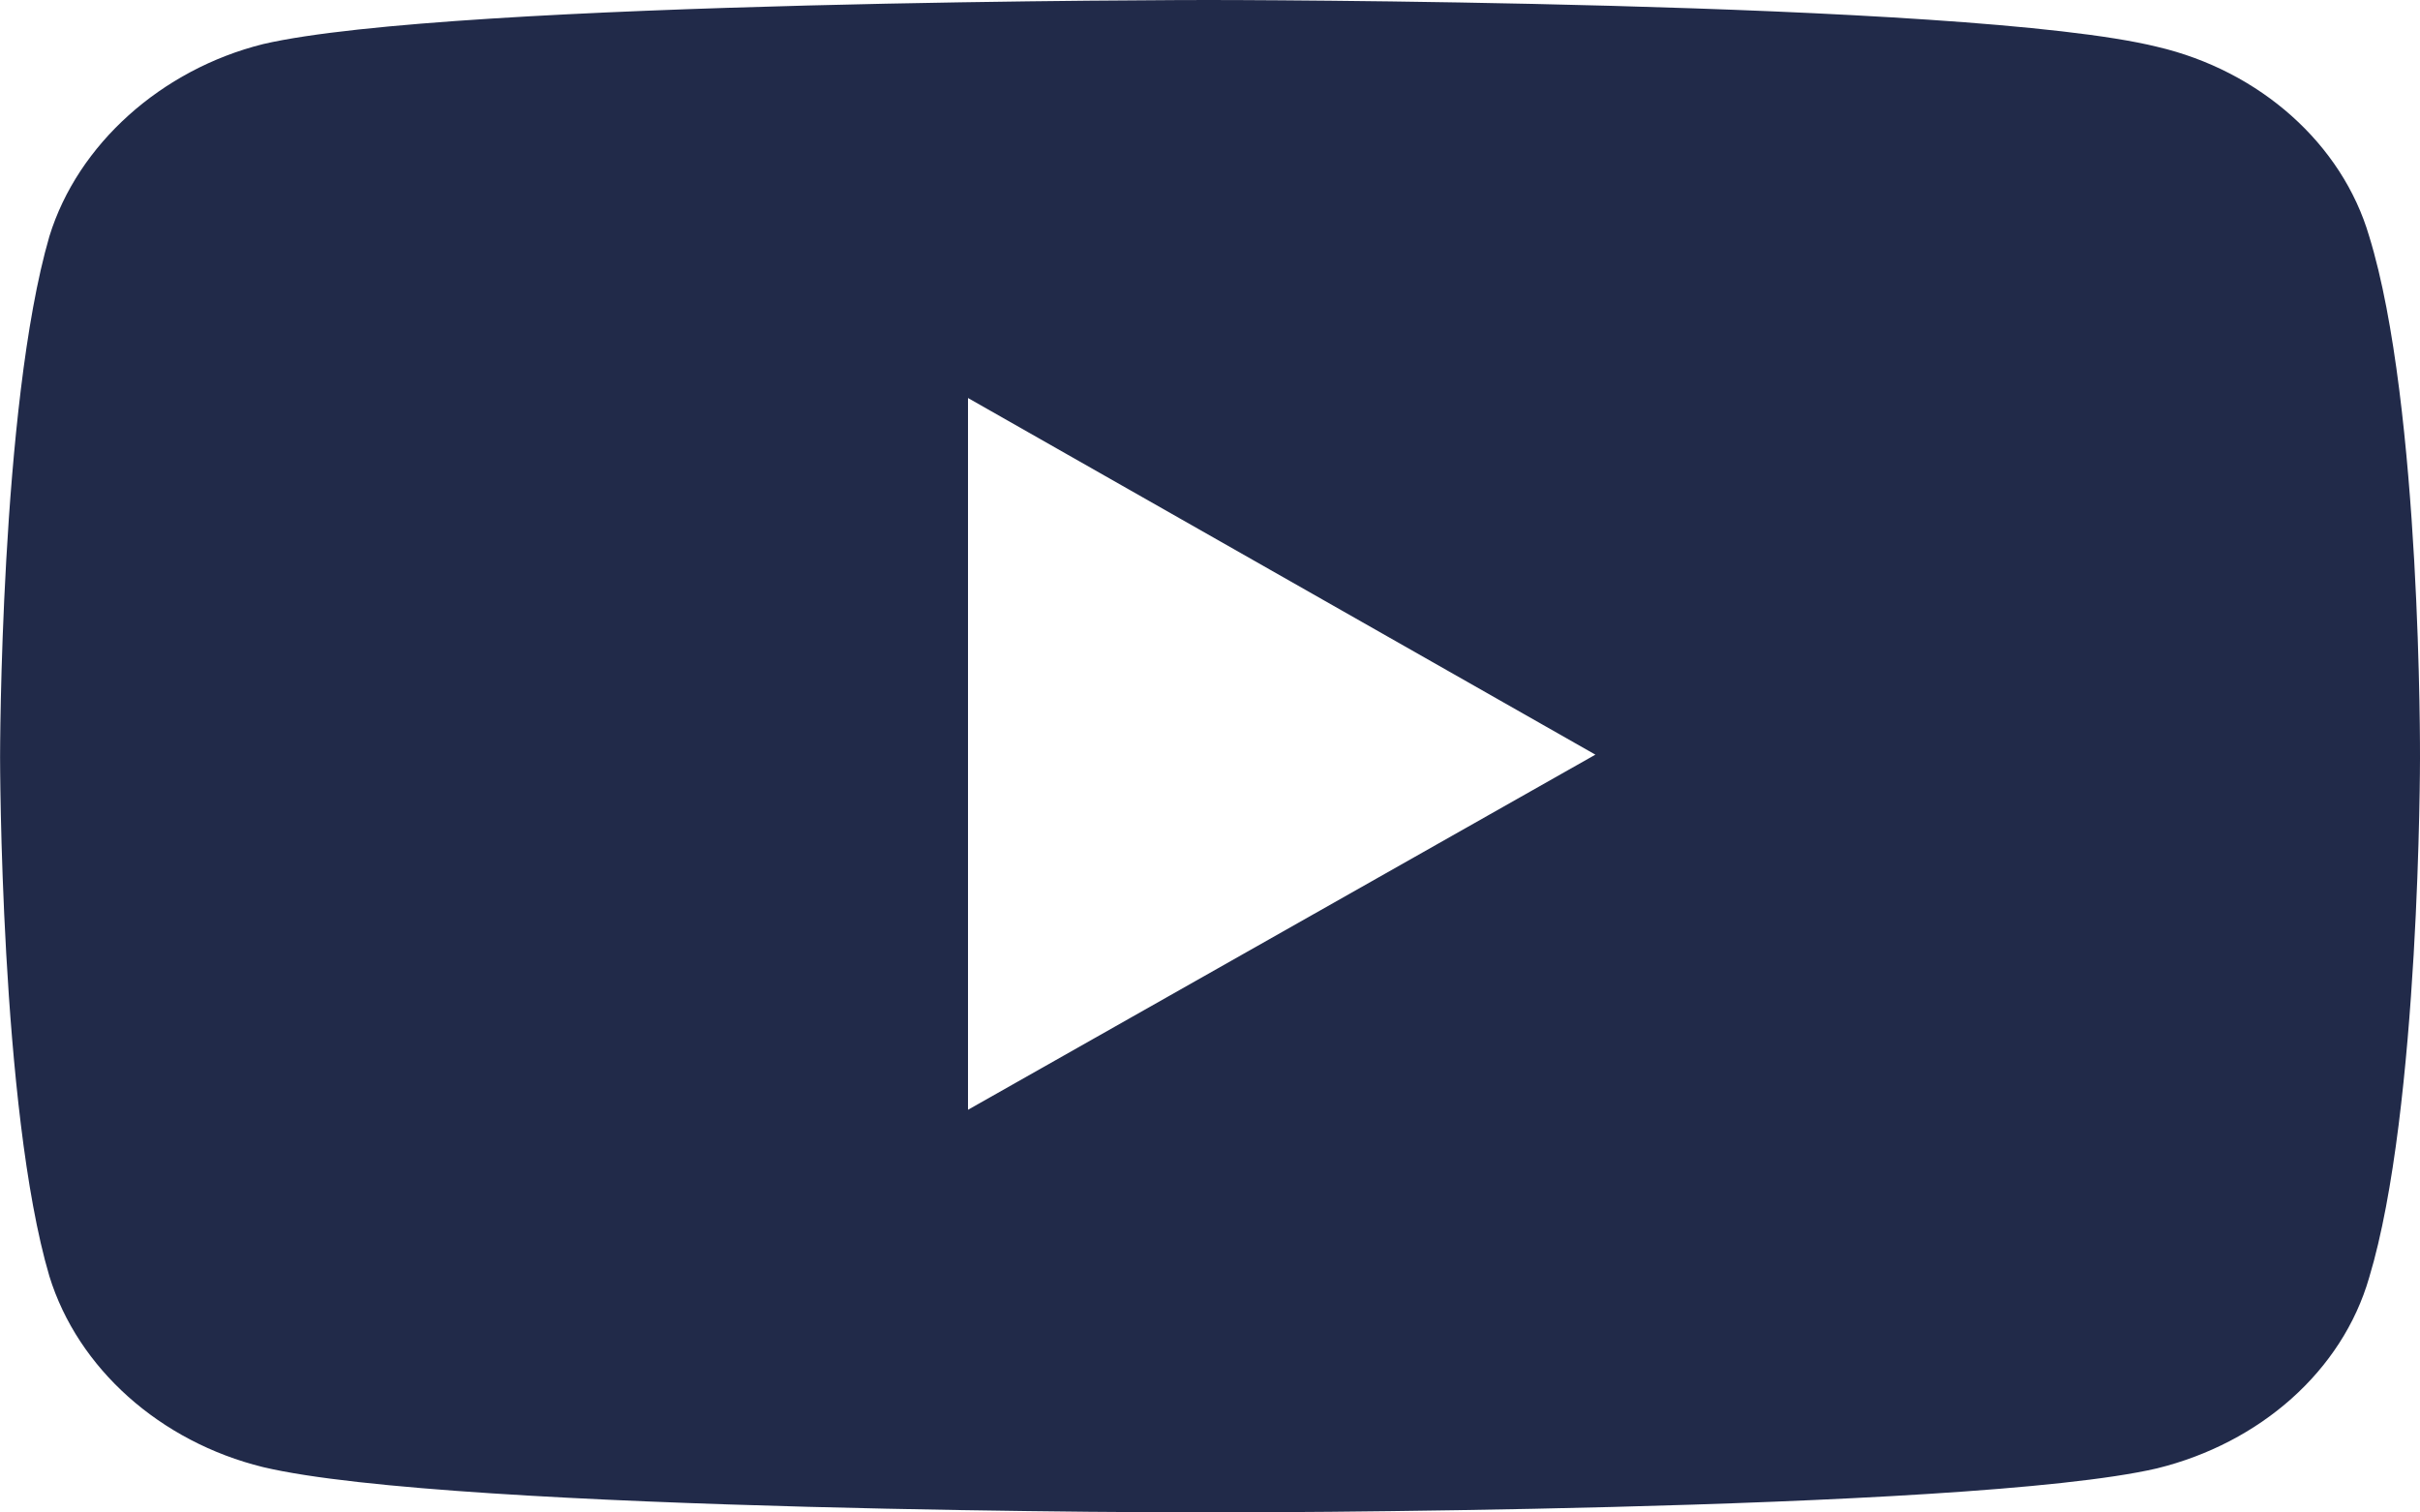 <svg height="20" viewBox="0 0 32 20" width="32" xmlns="http://www.w3.org/2000/svg"><path d="m15.99 0s-10.001 0-12.511.583c-1.344.335-2.451 1.324-2.826 2.542-.652 2.242-.652 6.884-.652 6.884s0 4.66.652 6.867c.376 1.218 1.462 2.189 2.826 2.524 2.53.6 12.511.6 12.511.6s10.021 0 12.531-.583c1.364-.335 2.451-1.288 2.807-2.524.672-2.224.672-6.867.672-6.867s.02-4.66-.672-6.902c-.356-1.218-1.443-2.189-2.807-2.506-2.51-.618-12.531-.618-12.531-.618zm-3.19 5.263 8.296 4.716-8.296 4.696z" fill="#212a49"/></svg>